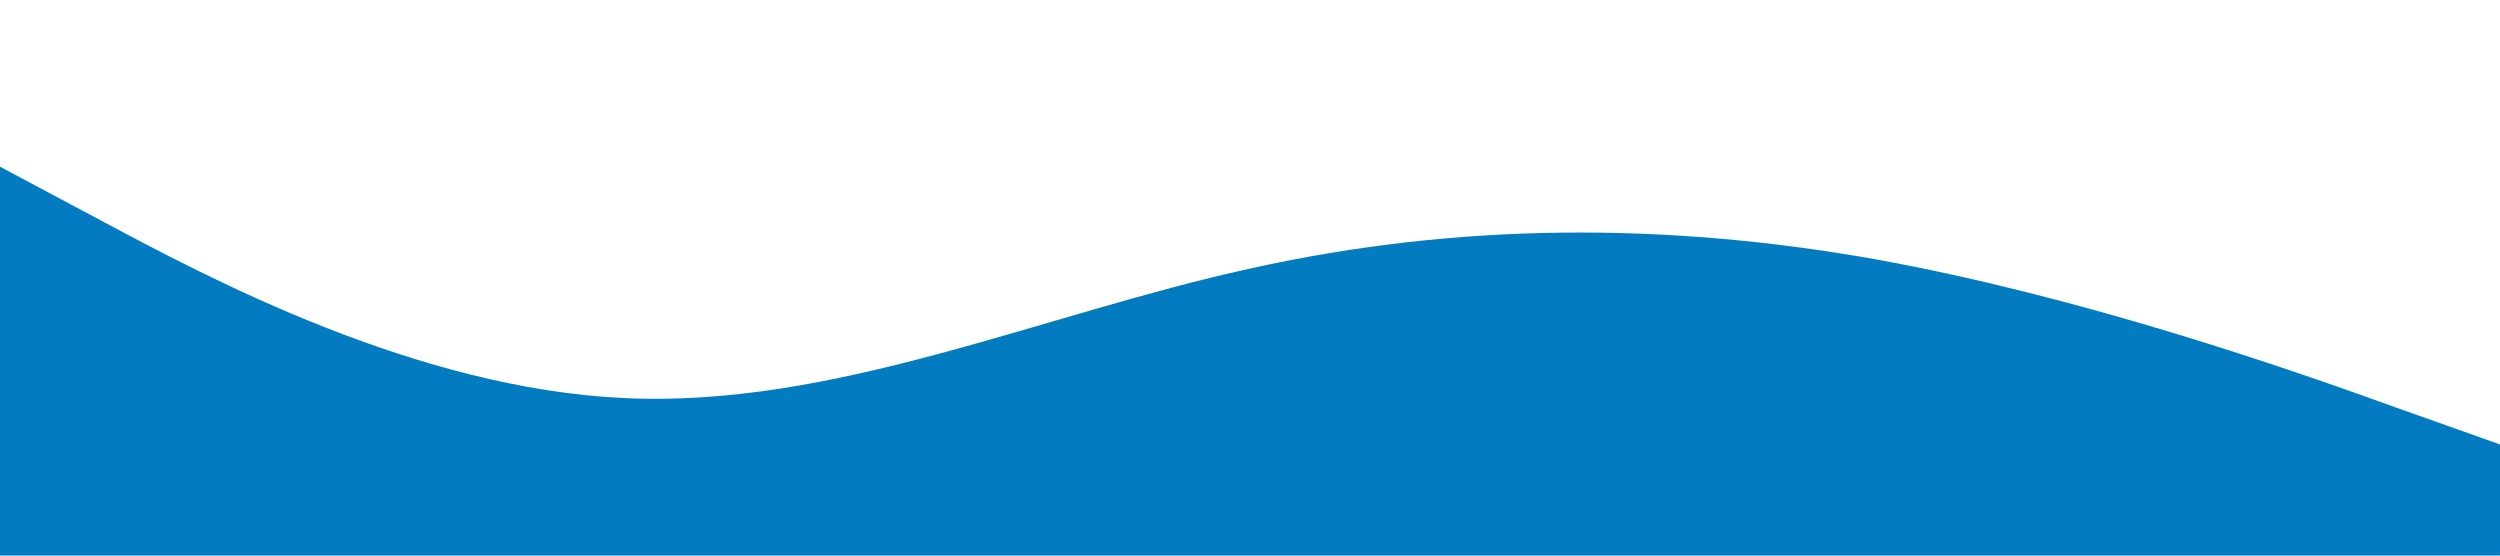 <?xml version="1.0" standalone="no"?><svg xmlns="http://www.w3.org/2000/svg" viewBox="0 0 1440 320"><path fill="#037bc0" fill-opacity="1" d="M0,96L60,128C120,160,240,224,360,229.3C480,235,600,181,720,154.7C840,128,960,128,1080,149.3C1200,171,1320,213,1380,234.7L1440,256L1440,320L1380,320C1320,320,1200,320,1080,320C960,320,840,320,720,320C600,320,480,320,360,320C240,320,120,320,60,320L0,320Z"></path></svg>